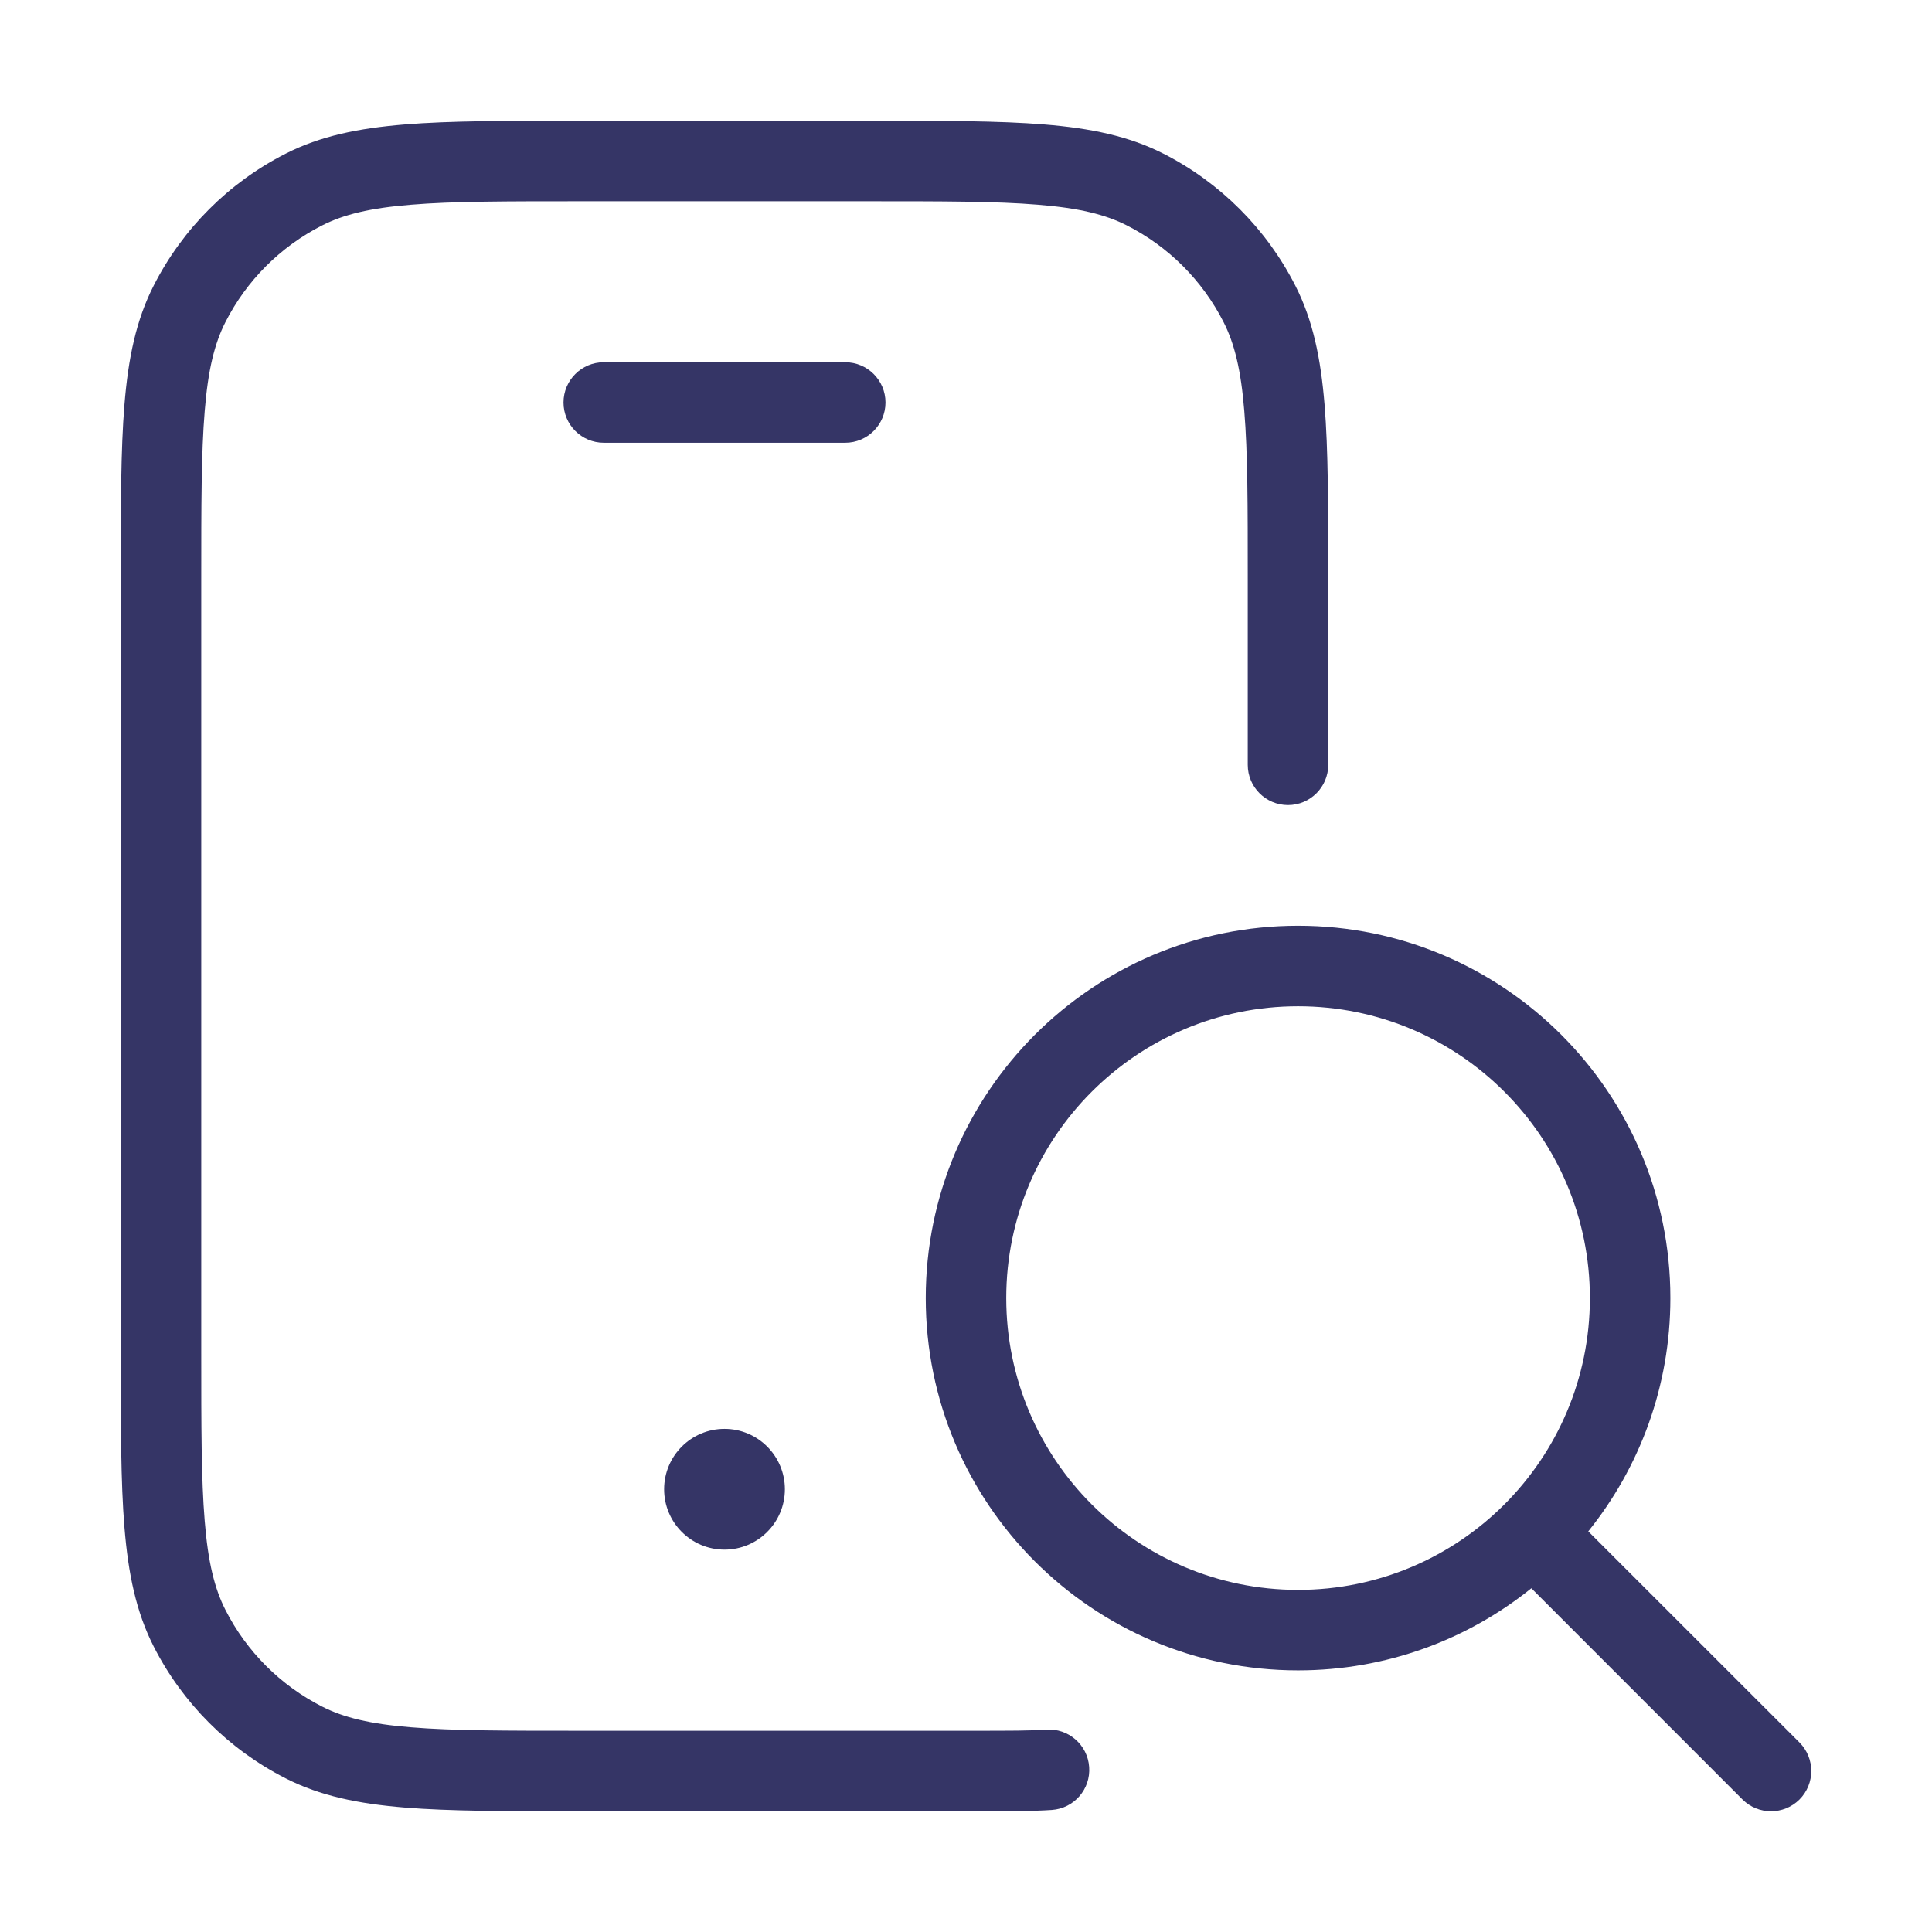 <svg width="24" height="24" viewBox="0 0 24 24" fill="none" xmlns="http://www.w3.org/2000/svg">
<path d="M7.178 1.5H10.822C11.713 1.5 12.413 1.5 12.975 1.546C13.548 1.593 14.023 1.69 14.453 1.909C15.158 2.268 15.732 2.842 16.091 3.548C16.31 3.977 16.407 4.452 16.454 5.025C16.5 5.587 16.5 6.286 16.5 7.178V9.501C16.5 9.777 16.276 10.001 16 10.001C15.724 10.001 15.5 9.777 15.5 9.501V7.2C15.5 6.282 15.5 5.623 15.457 5.106C15.416 4.595 15.335 4.267 15.2 4.002C14.937 3.484 14.516 3.063 13.998 2.8C13.733 2.665 13.405 2.584 12.894 2.543C12.377 2.5 11.718 2.5 10.8 2.5H7.2C6.282 2.5 5.623 2.5 5.106 2.543C4.595 2.584 4.267 2.665 4.002 2.8C3.484 3.063 3.063 3.484 2.8 4.002C2.665 4.267 2.584 4.595 2.543 5.106C2.5 5.623 2.5 6.282 2.5 7.2V16.8C2.5 17.718 2.5 18.377 2.543 18.894C2.584 19.405 2.665 19.733 2.8 19.998C3.063 20.516 3.484 20.937 4.002 21.2C4.267 21.335 4.595 21.416 5.106 21.457C5.623 21.5 6.282 21.5 7.2 21.5H12.1C12.544 21.5 12.802 21.5 12.997 21.486C13.272 21.467 13.511 21.675 13.53 21.95C13.55 22.226 13.342 22.465 13.066 22.484C12.832 22.5 12.539 22.5 12.122 22.5H7.178C6.286 22.5 5.587 22.5 5.025 22.454C4.452 22.407 3.977 22.31 3.548 22.091C2.842 21.732 2.268 21.158 1.909 20.453C1.69 20.023 1.593 19.548 1.546 18.975C1.5 18.413 1.5 17.713 1.5 16.822V7.178C1.5 6.286 1.5 5.587 1.546 5.025C1.593 4.452 1.69 3.977 1.909 3.548C2.268 2.842 2.842 2.268 3.548 1.909C3.977 1.69 4.452 1.593 5.025 1.546C5.587 1.5 6.286 1.5 7.178 1.5Z" fill="#353566"/>
<path d="M8.25 18.5C8.25 18.086 8.586 17.75 9 17.75C9.414 17.75 9.75 18.086 9.75 18.5C9.75 18.914 9.414 19.25 9 19.25C8.586 19.25 8.25 18.914 8.25 18.5Z" fill="#353566"/>
<path d="M7.5 4.5C7.224 4.5 7 4.724 7 5C7 5.276 7.224 5.5 7.5 5.5H10.5C10.776 5.5 11 5.276 11 5C11 4.724 10.776 4.5 10.5 4.5H7.5Z" fill="#353566"/>
<path fill-rule="evenodd" clip-rule="evenodd" d="M11.5 16.125C11.5 13.571 13.571 11.5 16.125 11.5C18.679 11.5 20.75 13.571 20.75 16.125C20.75 17.222 20.368 18.23 19.73 19.023L22.354 21.646C22.549 21.842 22.549 22.158 22.354 22.354C22.158 22.549 21.842 22.549 21.646 22.354L19.023 19.73C18.23 20.368 17.222 20.75 16.125 20.75C13.571 20.75 11.5 18.679 11.5 16.125ZM16.125 12.5C14.123 12.5 12.5 14.123 12.5 16.125C12.5 18.127 14.123 19.75 16.125 19.75C18.127 19.75 19.75 18.127 19.75 16.125C19.75 14.123 18.127 12.5 16.125 12.5Z" fill="#353566"/>
</svg>
